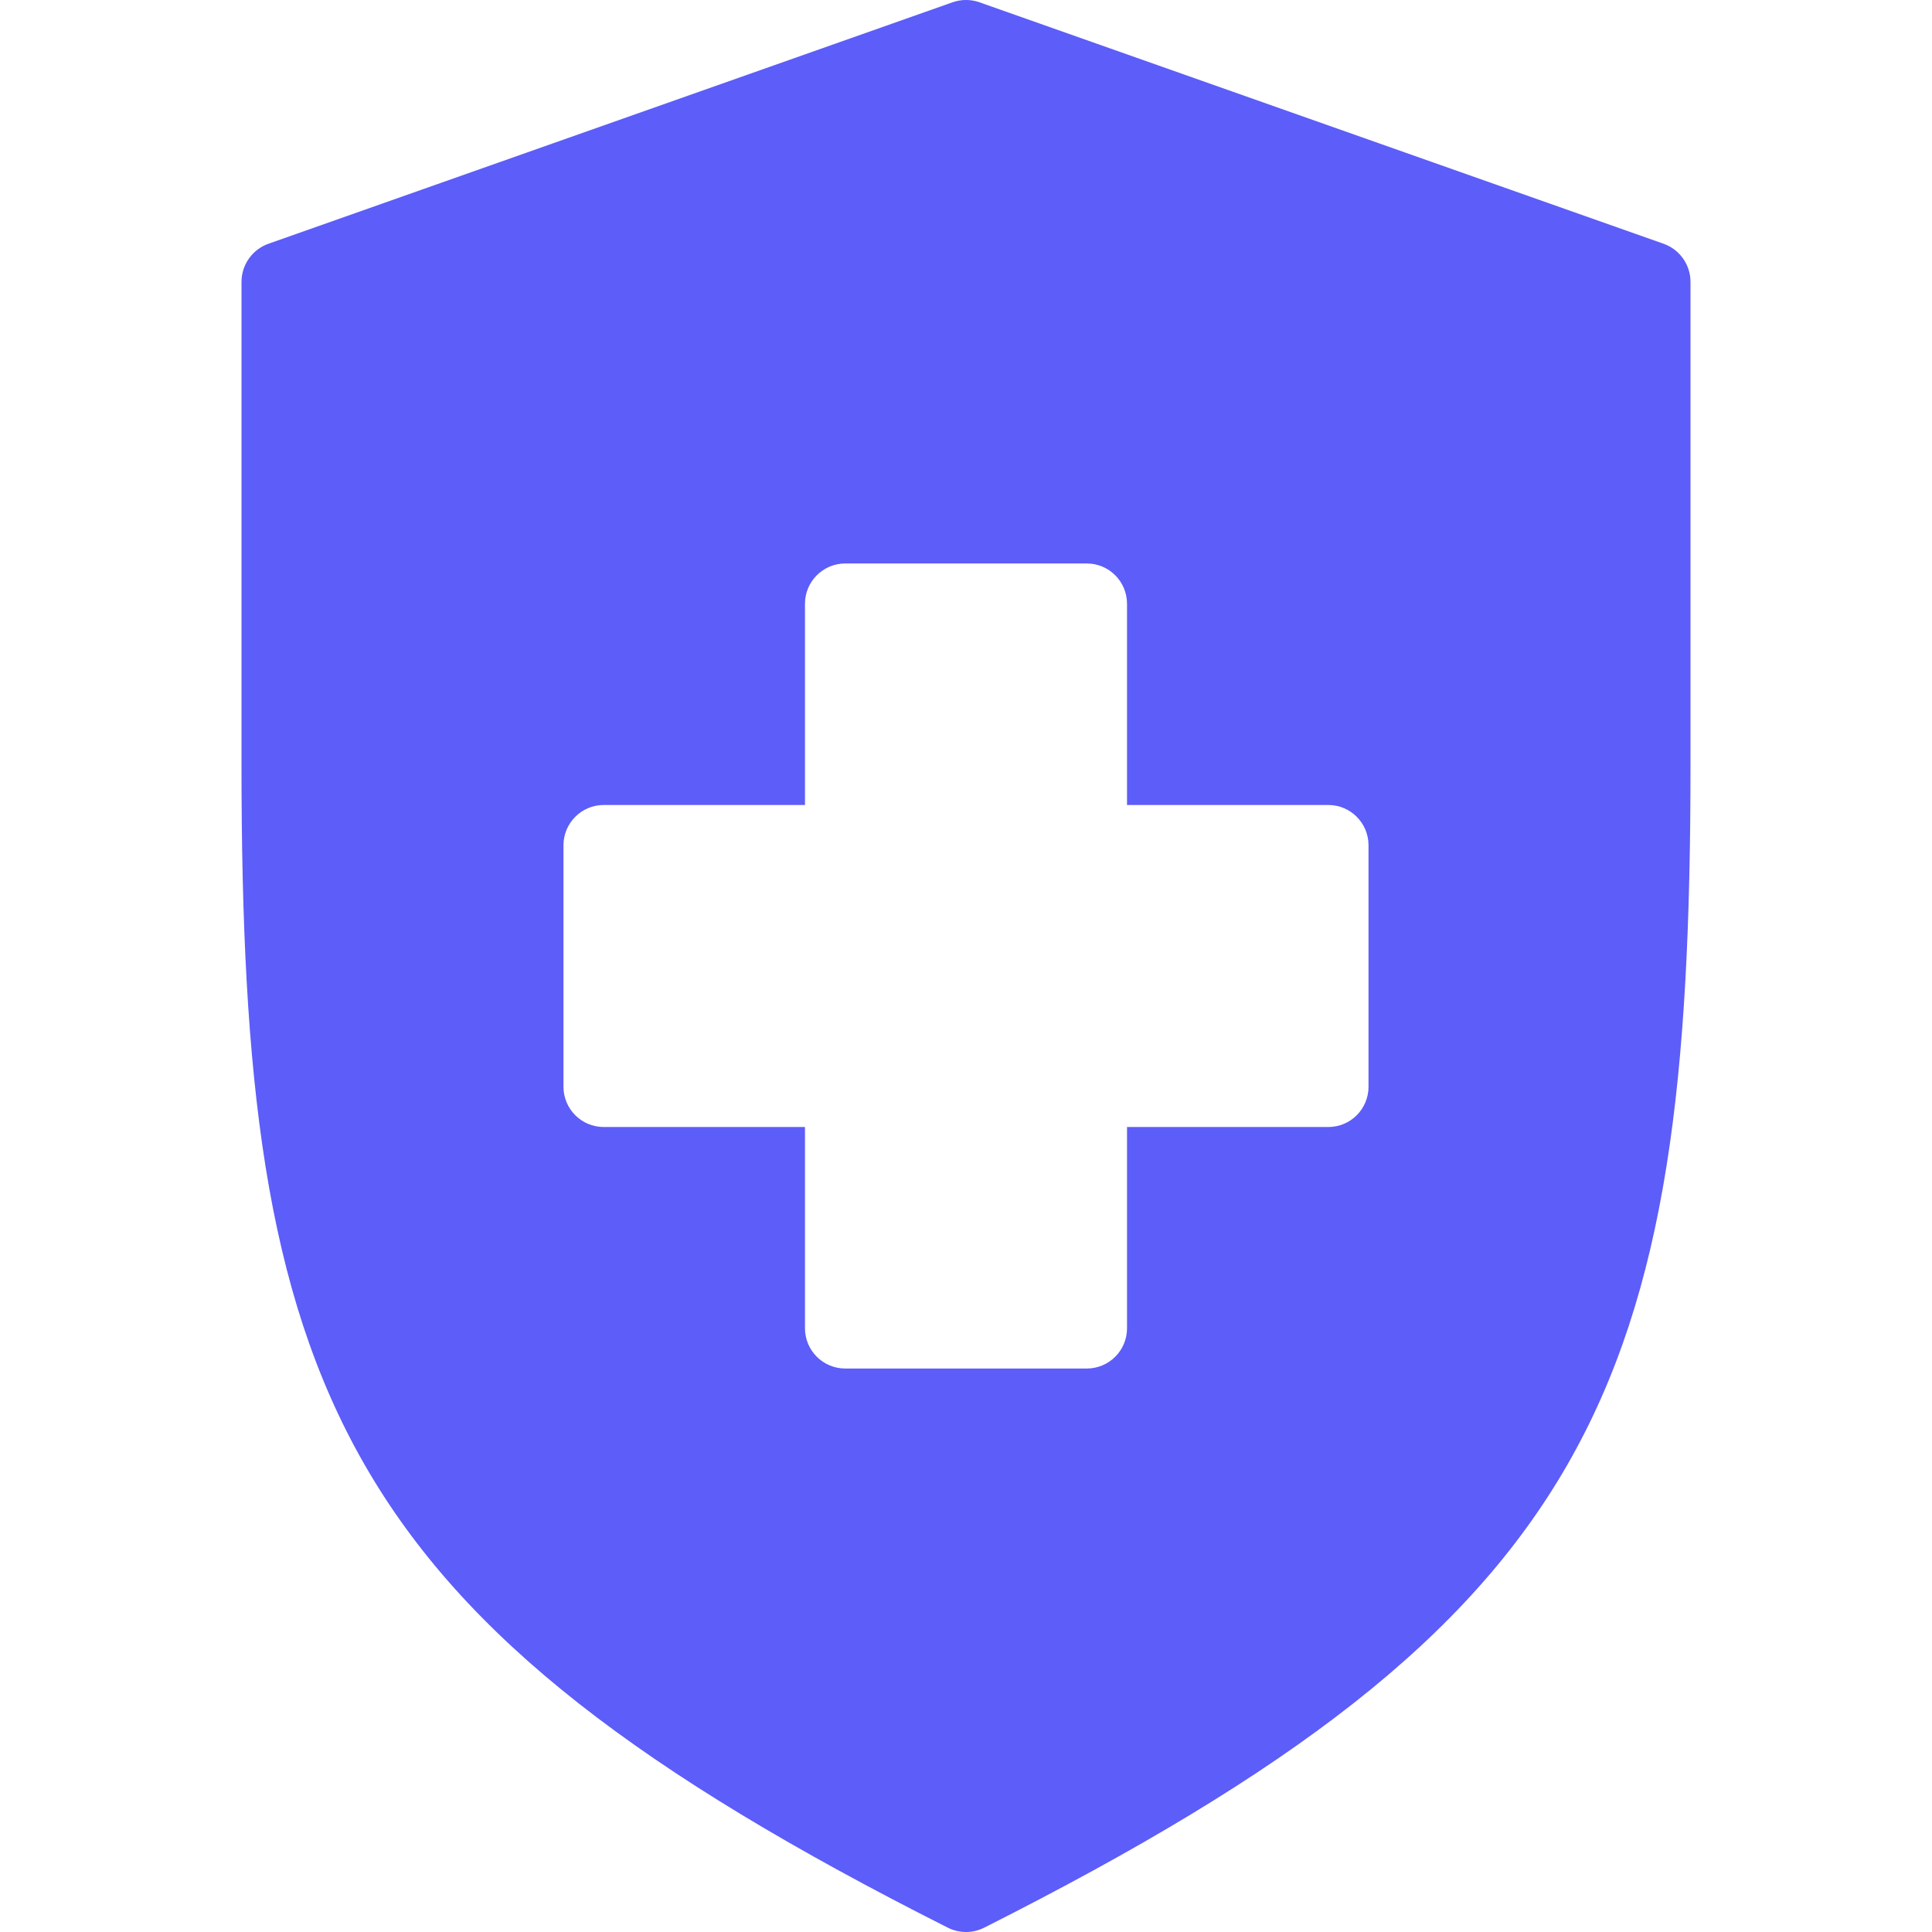 <svg width="32" height="32" viewBox="0 0 32 32" fill="none" xmlns="http://www.w3.org/2000/svg">
<g clip-path="url(#clip0_2_708)">
<g clip-path="url(#clip1_2_708)">
<g clip-path="url(#clip2_2_708)">
<g clip-path="url(#clip3_2_708)">
<path d="M27.553 4.037L16.223 0.038C16.079 -0.013 15.921 -0.013 15.777 0.038L4.447 4.037C4.18 4.131 4 4.385 4 4.669V12.667C4 23.02 5.535 26.803 15.698 31.928C15.793 31.976 15.896 32 16 32C16.104 32 16.207 31.976 16.302 31.928C26.465 26.803 28 23.02 28 12.667V4.669C28 4.385 27.82 4.131 27.553 4.037ZM22.667 18C22.667 18.369 22.369 18.667 22 18.667H18.667V22C18.667 22.369 18.369 22.667 18 22.667H14C13.632 22.667 13.333 22.369 13.333 22V18.667H10C9.632 18.667 9.333 18.369 9.333 18V14C9.333 13.632 9.632 13.333 10 13.333H13.333V10C13.333 9.632 13.632 9.333 14 9.333H18C18.369 9.333 18.667 9.632 18.667 10V13.333H22C22.369 13.333 22.667 13.632 22.667 14V18Z" fill="#5D5DF9"/>
</g>
</g>
</g>
</g>
<defs>
<clipPath id="clip0_2_708">
<rect width="32" height="32" fill="white"/>
</clipPath>
<clipPath id="clip1_2_708">
<rect width="32" height="32" fill="white"/>
</clipPath>
<clipPath id="clip2_2_708">
<rect width="24" height="32" fill="white" transform="translate(4)"/>
</clipPath>
<clipPath id="clip3_2_708">
<rect width="24" height="32" fill="white" transform="translate(4)"/>
</clipPath>
</defs>
</svg>
